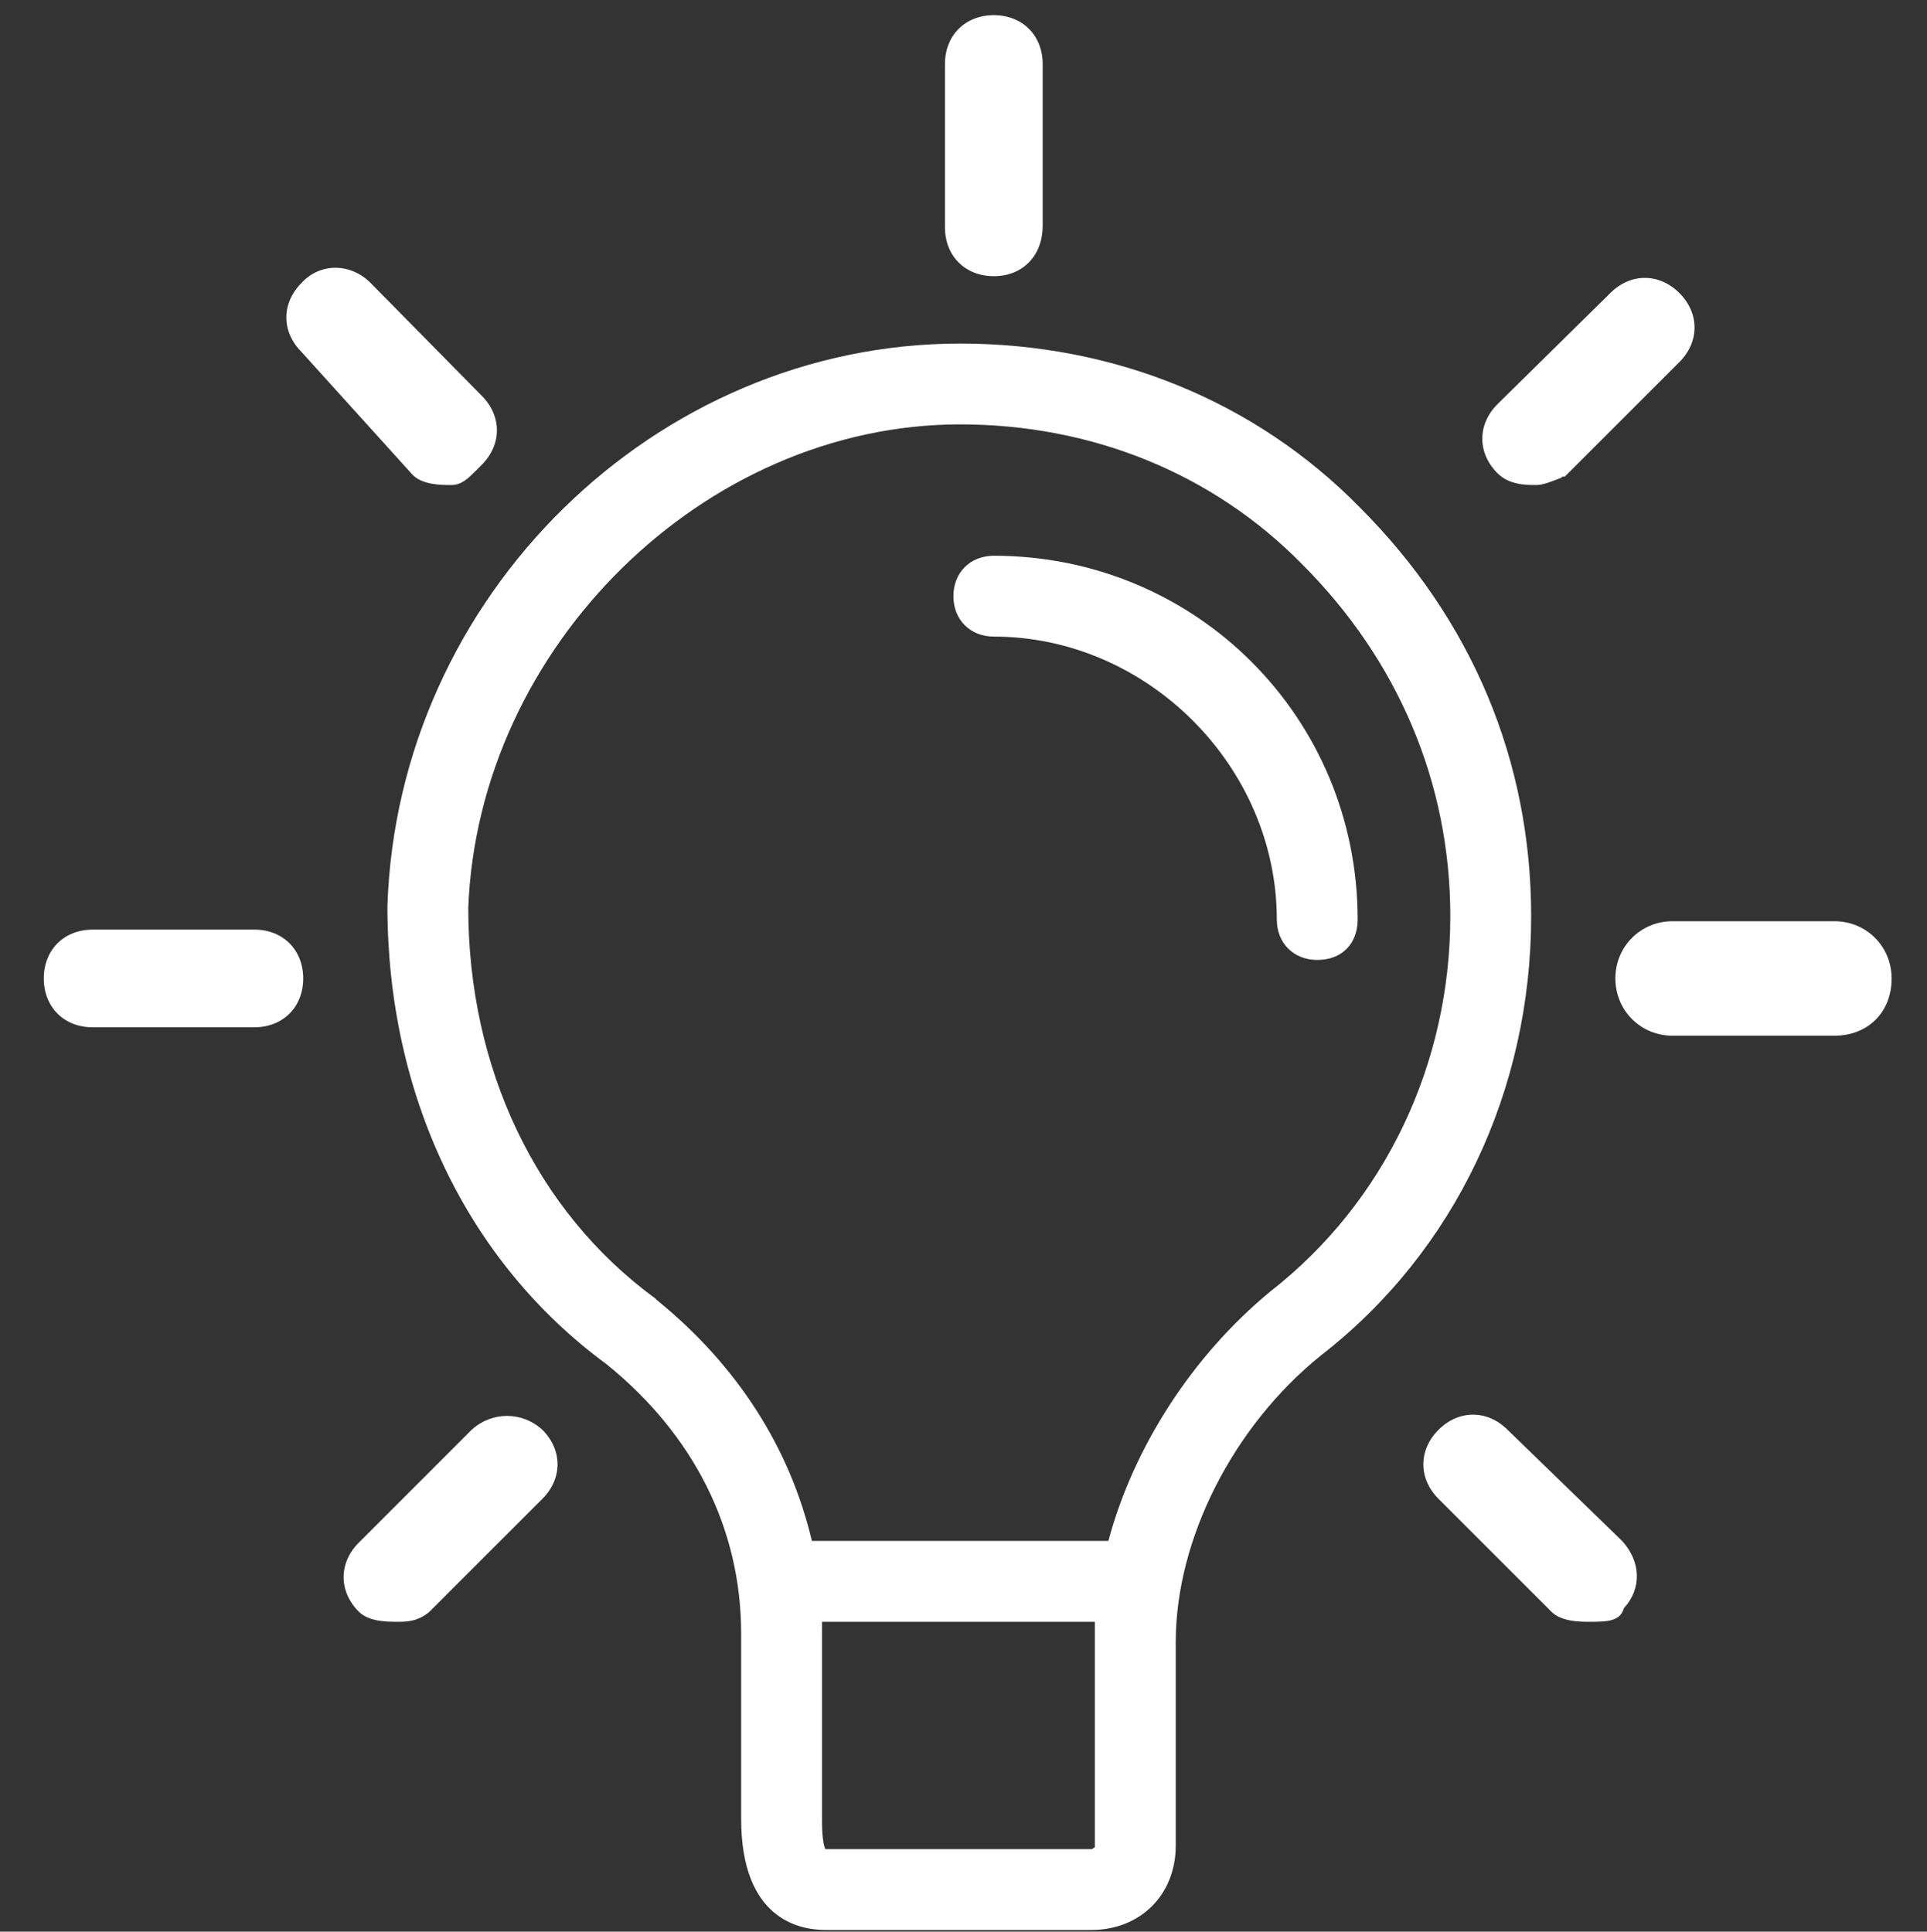 <?xml version="1.0" encoding="utf-8"?>
<!-- Generator: Adobe Illustrator 24.0.1, SVG Export Plug-In . SVG Version: 6.00 Build 0)  -->
<svg version="1.1" id="Capa_1" xmlns="http://www.w3.org/2000/svg" xmlns:xlink="http://www.w3.org/1999/xlink" x="0px" y="0px"
	 viewBox="0 0 114.4 114.7" style="enable-background:new 0 0 114.4 114.7;" xml:space="preserve">
<rect x="0" y="0" width="114.4" height="114.7" fill="#333333" stroke="none"/>
<style type="text/css">
	.st0{fill:#FFFFFF;}
</style>
<g>
	<path class="st0" d="M59,16.4c1.7,0,2.9-1.2,2.9-3V3.8c0-1.7-1.2-2.9-2.9-2.9c-1.7,0-2.9,1.2-2.9,2.9v9.7
		C56.1,15.2,57.3,16.4,59,16.4z"/>
	<path class="st0" d="M91.2,28.8c0.4,0,0.9-0.2,1.4-0.4c0.1,0,0.1-0.1,0.2-0.1h0.1l6.8-6.8c1.2-1.2,1.2-2.9,0-4.1
		c-1.2-1.2-2.9-1.2-4.1,0L88.9,24c-1.2,1.2-1.2,2.9,0,4.1C89.6,28.8,90.6,28.8,91.2,28.8z"/>
	<path class="st0" d="M108.9,54.7h-9.6c-1.9,0-3.4,1.5-3.4,3.4s1.5,3.4,3.4,3.4h9.6c2,0,3.4-1.4,3.4-3.4
		C112.3,56.2,110.8,54.7,108.9,54.7z"/>
	<path class="st0" d="M89.5,84.9c-1.2-1.2-2.9-1.2-4.1,0c-1.2,1.2-1.2,2.9,0,4.1l6.7,6.7c0.6,0.6,1.7,0.6,2.3,0.6c0.9,0,1.8,0,2-0.8
		c1.1-1.2,1-2.8-0.1-4L89.5,84.9z"/>
	<path class="st0" d="M28,84.9l-6.7,6.7c-1.2,1.2-1.2,2.9,0,4.1c0.6,0.6,1.7,0.6,2.3,0.6c0.5,0,1.2,0,1.9-0.6l6.7-6.7
		c1.2-1.2,1.2-2.9,0-4.1C31,83.8,29.2,83.8,28,84.9z"/>
	<path class="st0" d="M15.1,55.2H5.5c-1.7,0-2.9,1.2-2.9,2.9c0,1.7,1.2,2.9,2.9,2.9h9.6c1.7,0,2.9-1.2,2.9-2.9
		C18,56.4,16.8,55.2,15.1,55.2z"/>
	<path class="st0" d="M24.5,28.2c0.6,0.6,1.7,0.6,2.3,0.6c0.6,0,1-0.4,1.4-0.8c0.1-0.1,0.2-0.2,0.4-0.4c1.2-1.2,1.2-2.9,0-4.1
		L22,16.8c-1.2-1.2-3-1.2-4.1,0c-1.2,1.2-1.2,2.9,0,4.1L24.5,28.2z"/>
	<path class="st0" d="M59,33c-1.4,0-2.4,1-2.4,2.4c0,1.4,1,2.4,2.4,2.4c9.1,0,16.8,7.7,16.8,16.8c0,1.4,1,2.4,2.4,2.4
		c1.5,0,2.4-1,2.4-2.4C80.6,42.6,71,33,59,33z"/>
	<path class="st0" d="M80.7,30.1c-6.2-6.3-14.6-9.7-23.7-9.7c-18.1,0-33.4,15-34,33.4C23,65,27.7,74.9,36,81c5.2,4.2,8,9.8,8,16v11
		c0,6,3.5,6.6,5,6.6h15.8c2.9,0,5-2.1,5-5V97.5c0-6.1,3.4-12.8,8.6-17c8-6.2,12.5-15.8,12.5-26.1C90.9,45.2,87.4,36.8,80.7,30.1z
		 M64.8,109.8l-15.8,0c-0.1-0.2-0.2-0.7-0.2-1.7V97c0-0.2,0-0.4,0-0.7H65c0,0.4,0,0.8,0,1.2v12.1c0,0.1,0,0.1,0,0.1
		C64.9,109.7,64.9,109.8,64.8,109.8z M75.4,76.7c-4.6,3.8-8.1,9.2-9.6,14.8H48.2C46.9,86,43.8,81.1,39,77.2l-0.1-0.1
		c-7.1-5.2-11.1-13.7-11.1-23.2C28.4,38.4,41.8,25.2,57,25.2c7.8,0,15,2.9,20.3,8.3c5.7,5.7,8.8,13,8.8,20.9
		C86.1,63.2,82.2,71.4,75.4,76.7z"/>
</g>
</svg>
